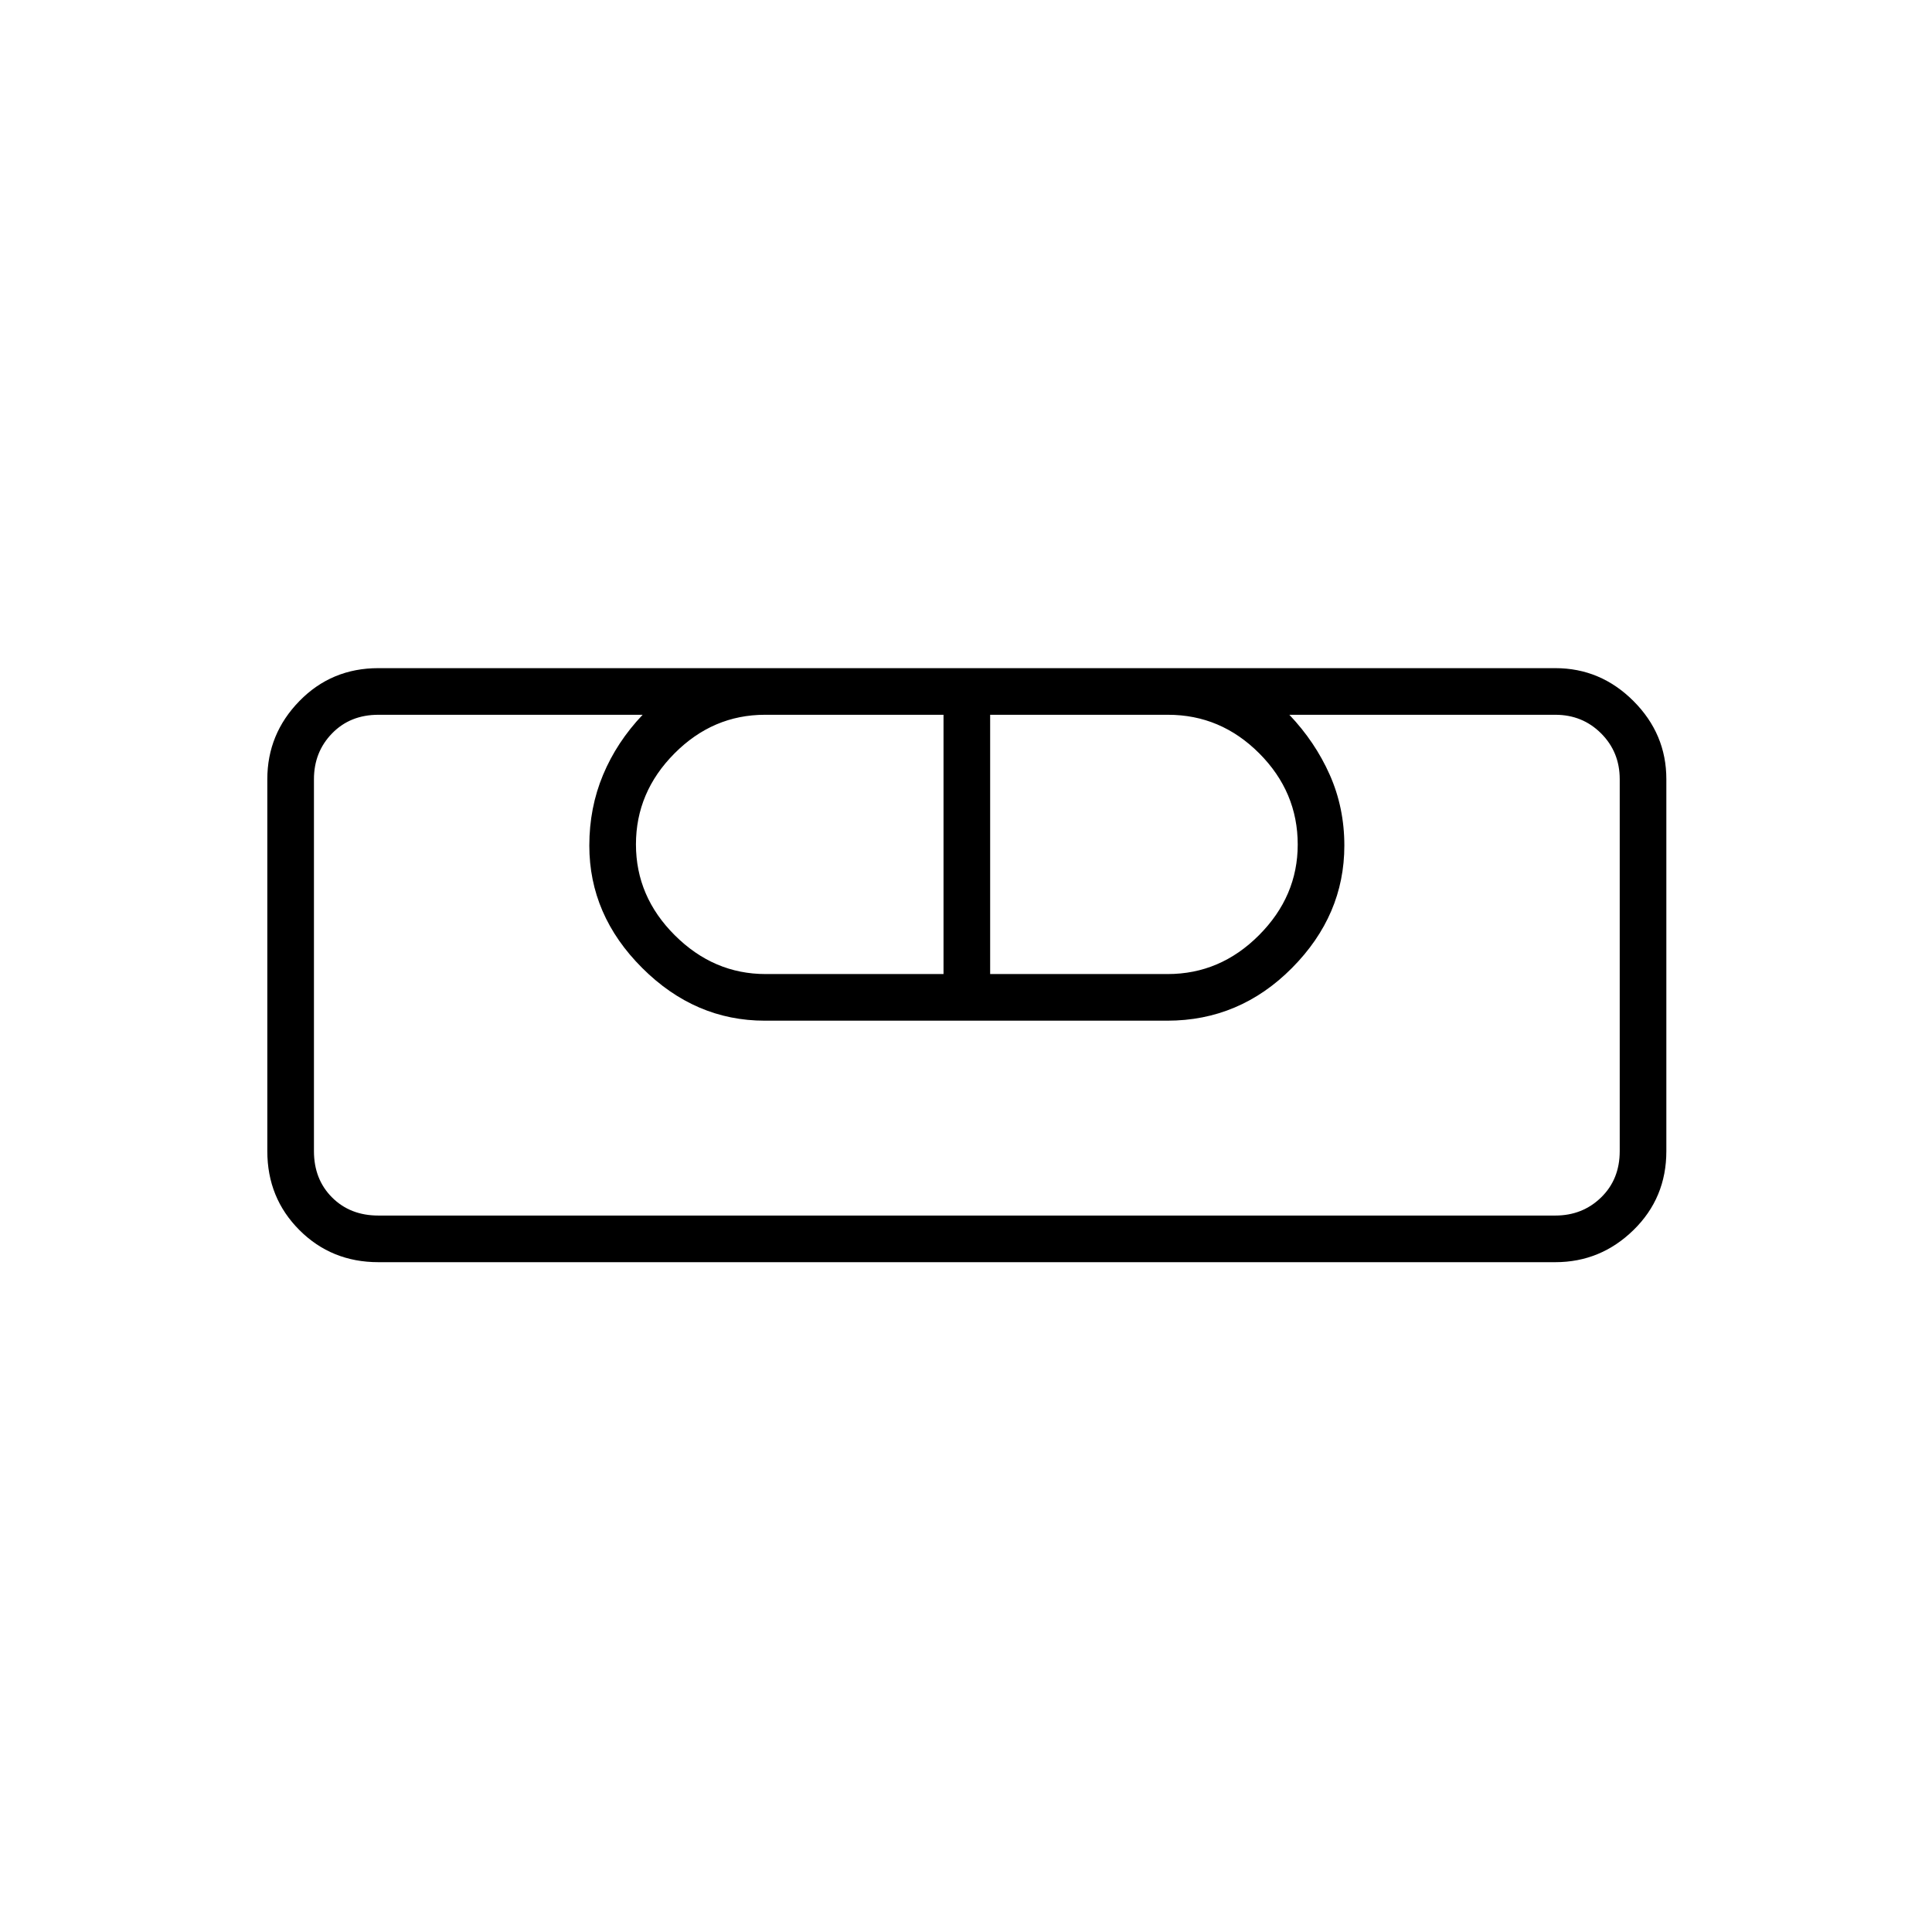 <svg xmlns="http://www.w3.org/2000/svg" height="40" viewBox="0 -960 960 960" width="40"><path d="M188-332.83q-23.27 0-39.22-15.95T132.83-388v-184.83q0-22.49 15.95-38.83T188-628h584.83q22.49 0 38.83 16.34T828-572.83V-388q0 23.27-16.34 39.22t-38.83 15.95H188Zm0-23.17h584.83q13.5 0 22.75-9t9.25-23v-184.83q0-13.5-9.25-22.75t-22.75-9.25H640.67q12.83 13.5 20.08 29.83 7.25 16.34 7.25 35.17 0 34.59-26 60.79-26 26.21-62 26.21H380q-34.66 0-60.91-26.21-26.26-26.2-26.26-60.79 0-18.83 6.84-35.17 6.83-16.33 19.66-29.83H188q-14 0-23 9.25t-9 22.75V-388q0 14 9 23t23 9Zm192.42-120h88.41v-128.83h-88.71q-25.89 0-45 19.23Q316-566.36 316-540.43q0 25.93 19.32 45.18Q354.65-476 380.42-476ZM492-476h88.24q26.09 0 45.34-19.31 19.25-19.3 19.25-45.05 0-26.14-19.12-45.31-19.13-19.16-45.29-19.16H492V-476Zm280.83 120H156h32-32 648.83-32 32-32Z"/></svg>